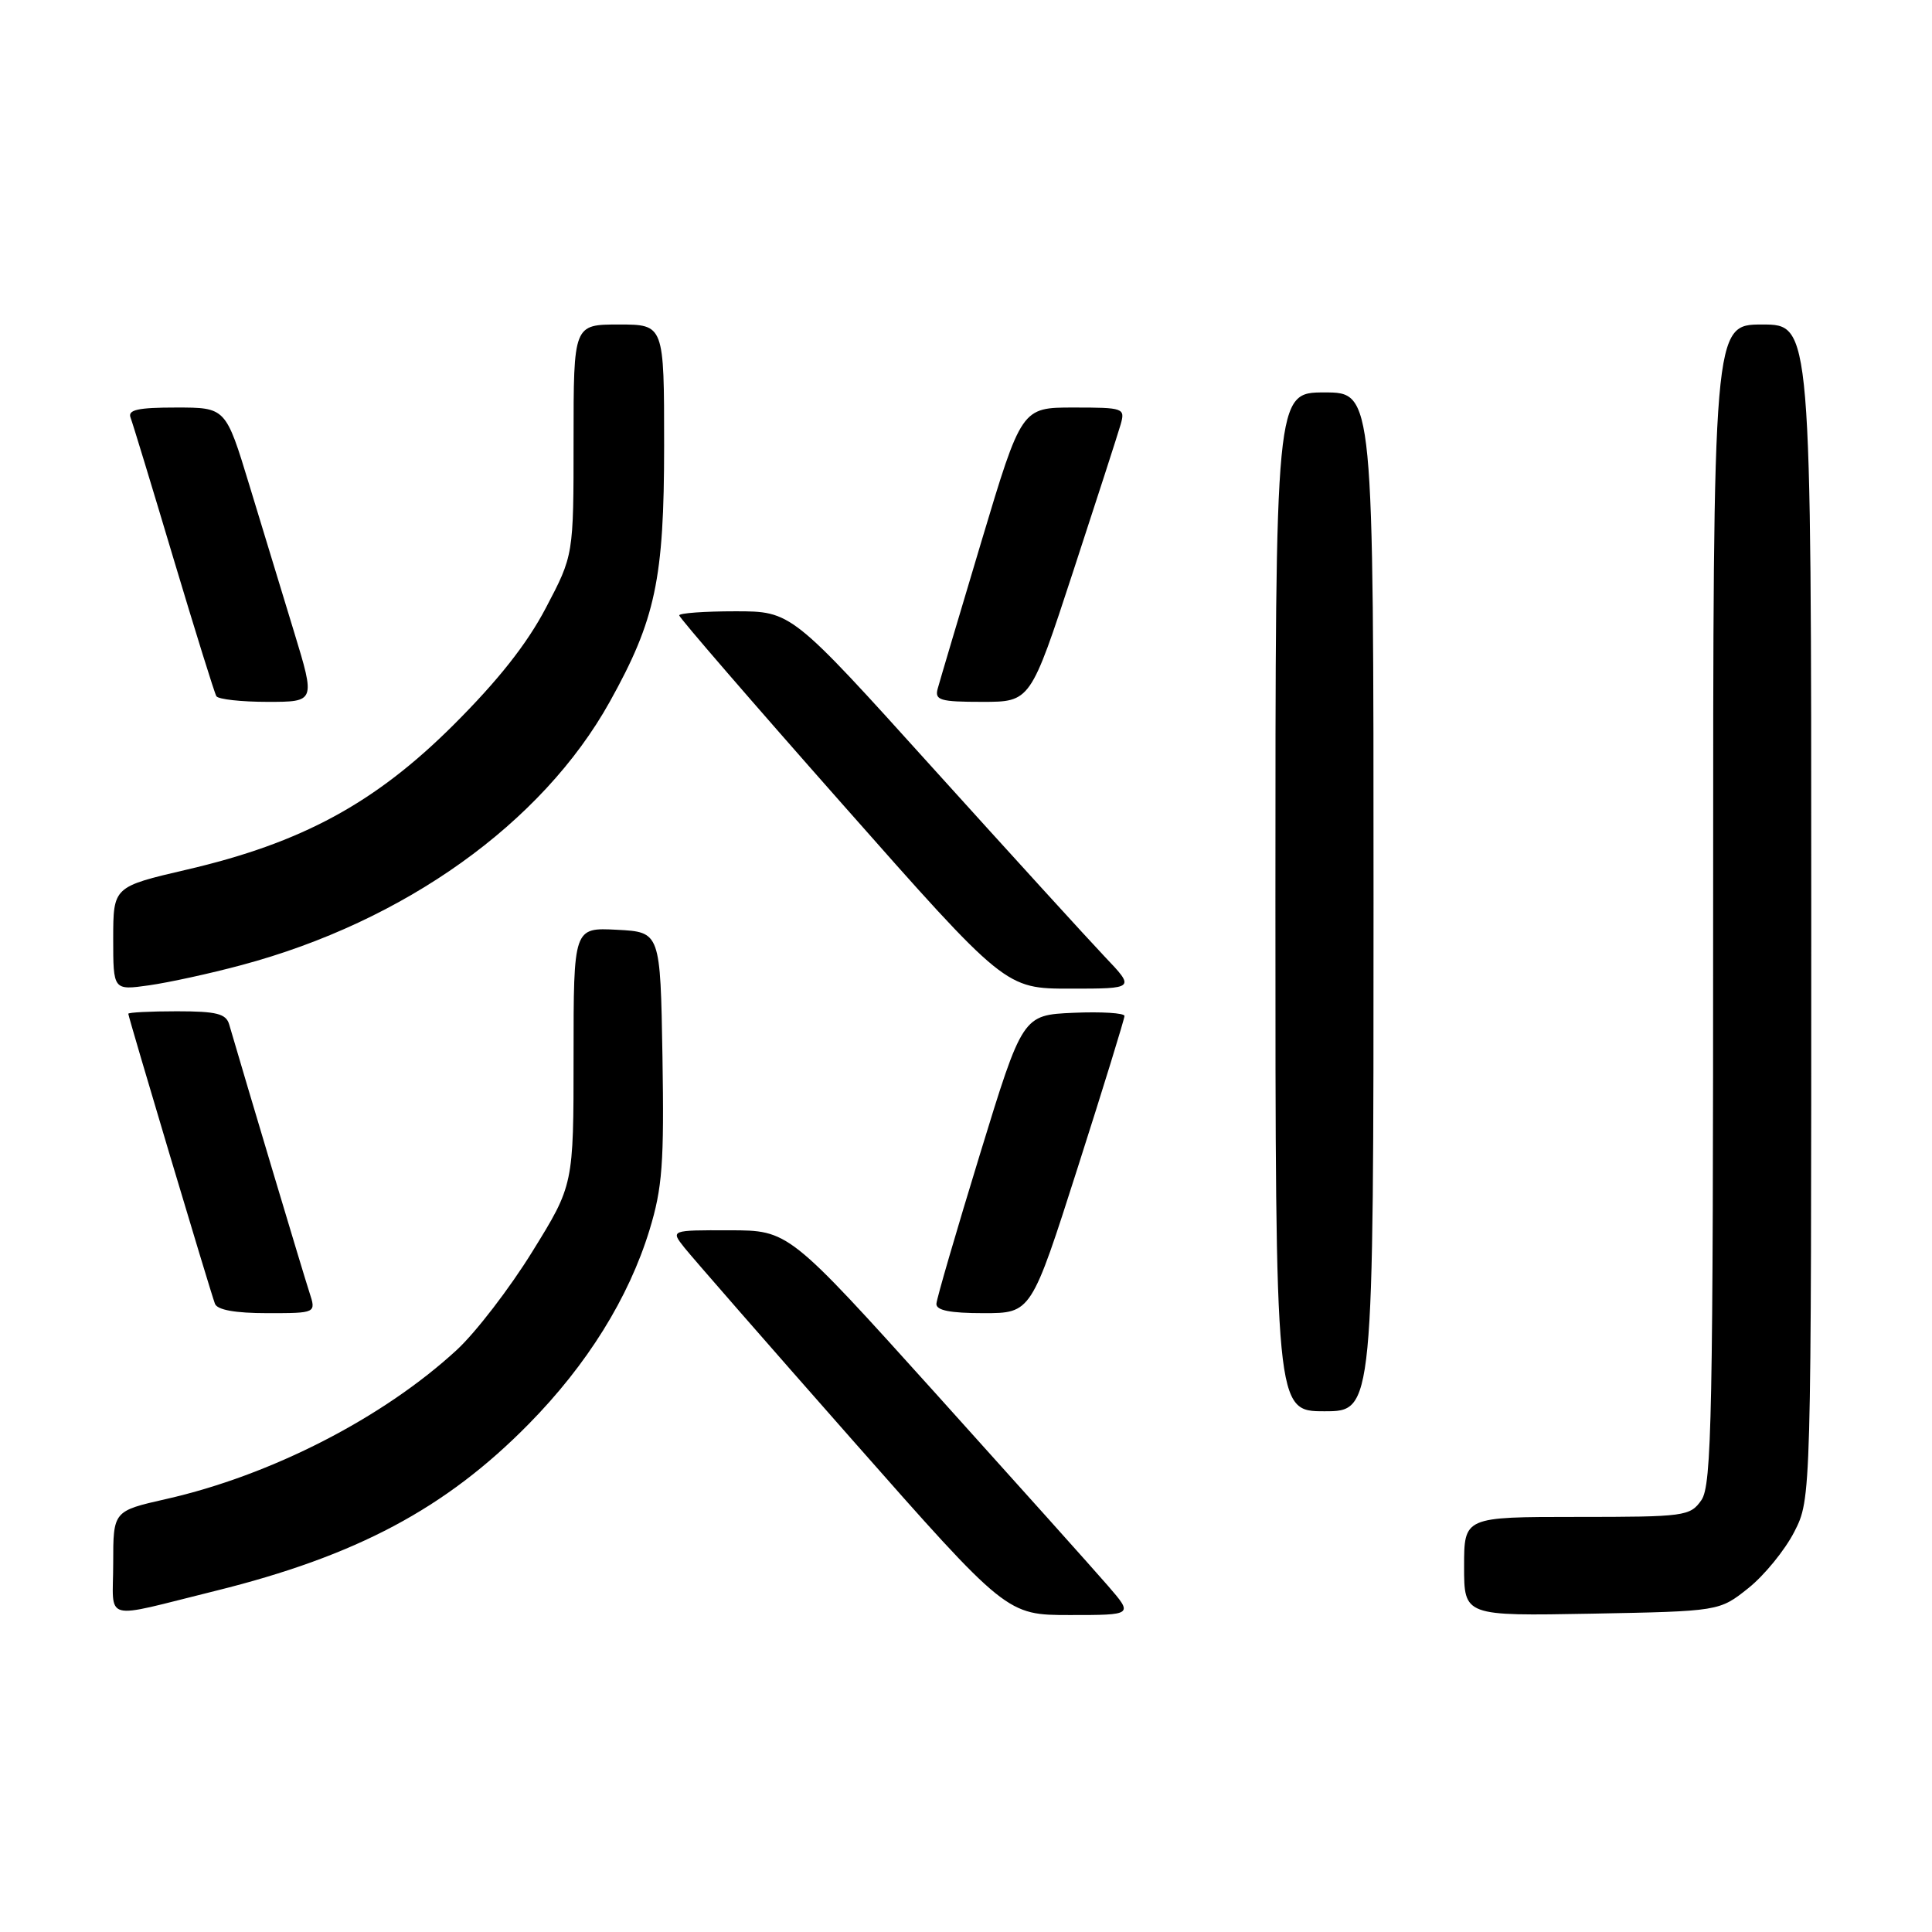 <?xml version="1.0" encoding="UTF-8" standalone="no"?>
<!DOCTYPE svg PUBLIC "-//W3C//DTD SVG 1.1//EN" "http://www.w3.org/Graphics/SVG/1.1/DTD/svg11.dtd" >
<svg xmlns="http://www.w3.org/2000/svg" xmlns:xlink="http://www.w3.org/1999/xlink" version="1.1" viewBox="0 0 256 256">
 <g >
 <path fill="currentColor"
d=" M 28.50 210.81 C 47.21 206.18 59.04 199.89 70.05 188.70 C 77.80 180.83 83.30 171.99 86.06 162.99 C 87.77 157.40 88.01 154.13 87.78 139.99 C 87.50 123.50 87.50 123.50 81.75 123.20 C 76.00 122.90 76.00 122.90 76.00 139.96 C 76.00 157.02 76.00 157.02 70.54 165.84 C 67.54 170.70 63.04 176.55 60.54 178.86 C 50.76 187.88 35.91 195.49 22.01 198.63 C 15.00 200.22 15.00 200.22 15.00 207.13 C 15.00 215.04 13.28 214.57 28.50 210.81 Z  M 146.83 210.15 C 145.00 208.03 134.72 196.56 124.00 184.66 C 104.50 163.03 104.50 163.03 96.68 163.02 C 88.85 163.00 88.85 163.00 90.68 165.31 C 91.68 166.57 101.70 178.05 112.95 190.81 C 133.40 214.00 133.40 214.00 141.78 214.00 C 150.16 214.00 150.16 214.00 146.83 210.15 Z  M 231.66 210.44 C 233.77 208.76 236.51 205.40 237.75 202.98 C 240.00 198.58 240.00 198.58 240.00 120.79 C 240.00 43.00 240.00 43.00 233.50 43.00 C 227.00 43.00 227.00 43.00 227.00 119.78 C 227.00 187.65 226.82 196.81 225.44 198.78 C 223.95 200.91 223.25 201.00 208.94 201.00 C 194.00 201.00 194.00 201.00 194.00 207.57 C 194.00 214.13 194.00 214.13 210.91 213.82 C 227.82 213.50 227.82 213.50 231.66 210.44 Z  M 182.00 119.50 C 182.00 52.00 182.00 52.00 175.50 52.00 C 169.00 52.00 169.00 52.00 169.00 119.50 C 169.00 187.00 169.00 187.00 175.50 187.00 C 182.00 187.00 182.00 187.00 182.00 119.50 Z  M 41.00 171.25 C 40.27 169.04 32.46 142.92 30.37 135.75 C 29.96 134.32 28.70 134.00 23.43 134.00 C 19.89 134.00 17.00 134.15 17.00 134.33 C 17.00 134.74 27.83 171.01 28.48 172.75 C 28.78 173.57 31.15 174.00 35.42 174.00 C 41.90 174.00 41.90 174.00 41.00 171.25 Z  M 142.82 154.66 C 146.22 144.03 149.00 135.00 149.00 134.62 C 149.00 134.23 145.96 134.04 142.25 134.20 C 135.50 134.50 135.50 134.50 129.83 153.00 C 126.71 163.18 124.12 172.06 124.08 172.75 C 124.02 173.63 125.89 174.00 130.32 174.00 C 136.64 174.00 136.64 174.00 142.82 154.66 Z  M 32.00 127.88 C 53.61 122.10 71.84 109.07 80.79 93.00 C 86.86 82.10 88.00 76.74 88.00 59.03 C 88.00 43.00 88.00 43.00 82.00 43.00 C 76.00 43.00 76.00 43.00 76.00 58.28 C 76.00 73.57 76.00 73.57 72.34 80.53 C 69.83 85.33 65.98 90.19 60.02 96.13 C 49.66 106.44 39.95 111.70 24.75 115.23 C 15.01 117.50 15.01 117.50 15.00 124.36 C 15.00 131.23 15.00 131.23 19.75 130.56 C 22.36 130.19 27.88 128.99 32.00 127.88 Z  M 146.37 126.75 C 144.15 124.41 133.90 113.16 123.59 101.75 C 104.86 81.00 104.86 81.00 97.43 81.00 C 93.34 81.00 90.00 81.24 90.00 81.54 C 90.00 81.84 99.72 93.09 111.61 106.54 C 133.22 131.00 133.22 131.00 141.82 131.00 C 150.42 131.00 150.42 131.00 146.37 126.75 Z  M 38.97 83.75 C 37.42 78.66 34.75 69.89 33.03 64.25 C 29.91 54.00 29.91 54.00 23.35 54.00 C 18.28 54.00 16.90 54.30 17.30 55.34 C 17.58 56.07 20.15 64.51 23.01 74.09 C 25.88 83.66 28.42 91.84 28.67 92.25 C 28.92 92.66 31.97 93.00 35.45 93.00 C 41.79 93.00 41.79 93.00 38.97 83.75 Z  M 142.19 75.75 C 145.30 66.26 148.13 57.49 148.49 56.25 C 149.11 54.07 148.91 54.00 142.25 54.00 C 135.36 54.00 135.36 54.00 130.04 71.75 C 127.12 81.51 124.51 90.29 124.25 91.25 C 123.83 92.78 124.55 93.00 130.15 93.00 C 136.54 93.00 136.54 93.00 142.19 75.75 Z "/>
</g>
</svg>